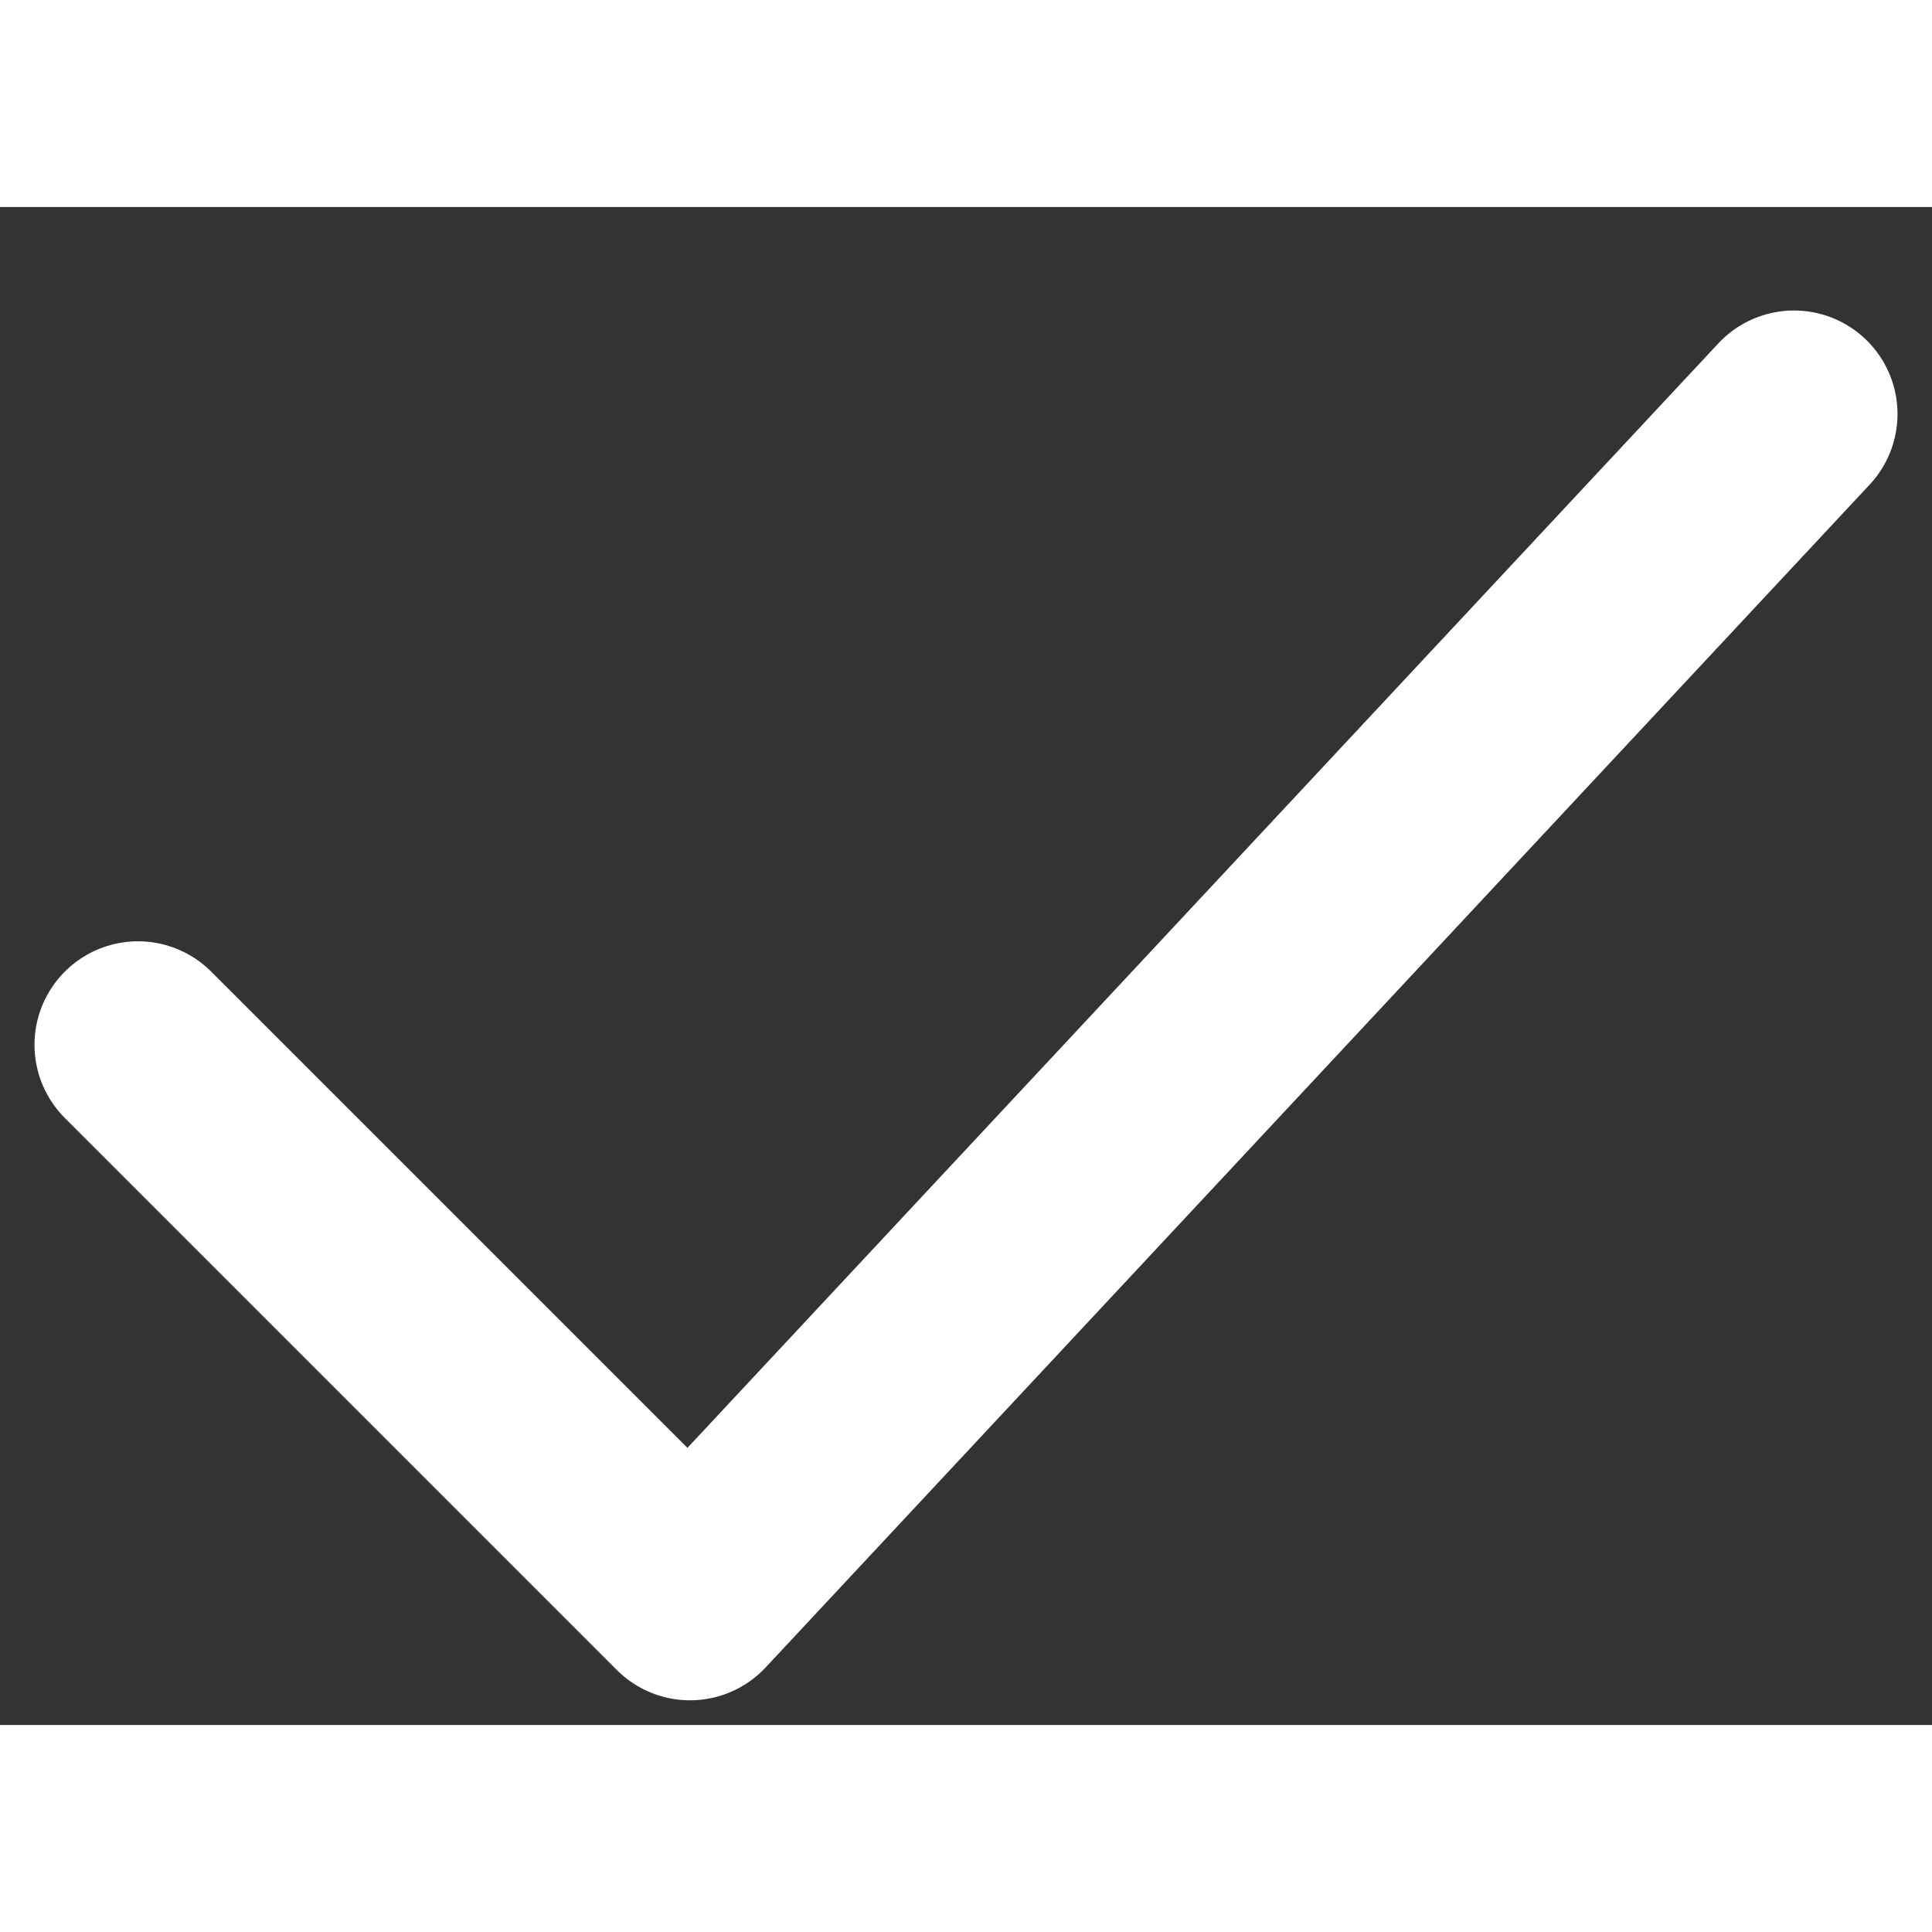 <svg width="11" height="11" viewBox="0 0 14 11" fill="none" xmlns="http://www.w3.org/2000/svg">
<rect x="0" y="0" width="14" height="11" fill="#333333" stroke="none"/>
<path d="M1 6.071L5 10.071L13 1.5" stroke="white" stroke-width="1.5" stroke-linecap="round" stroke-linejoin="round"/>
</svg>
